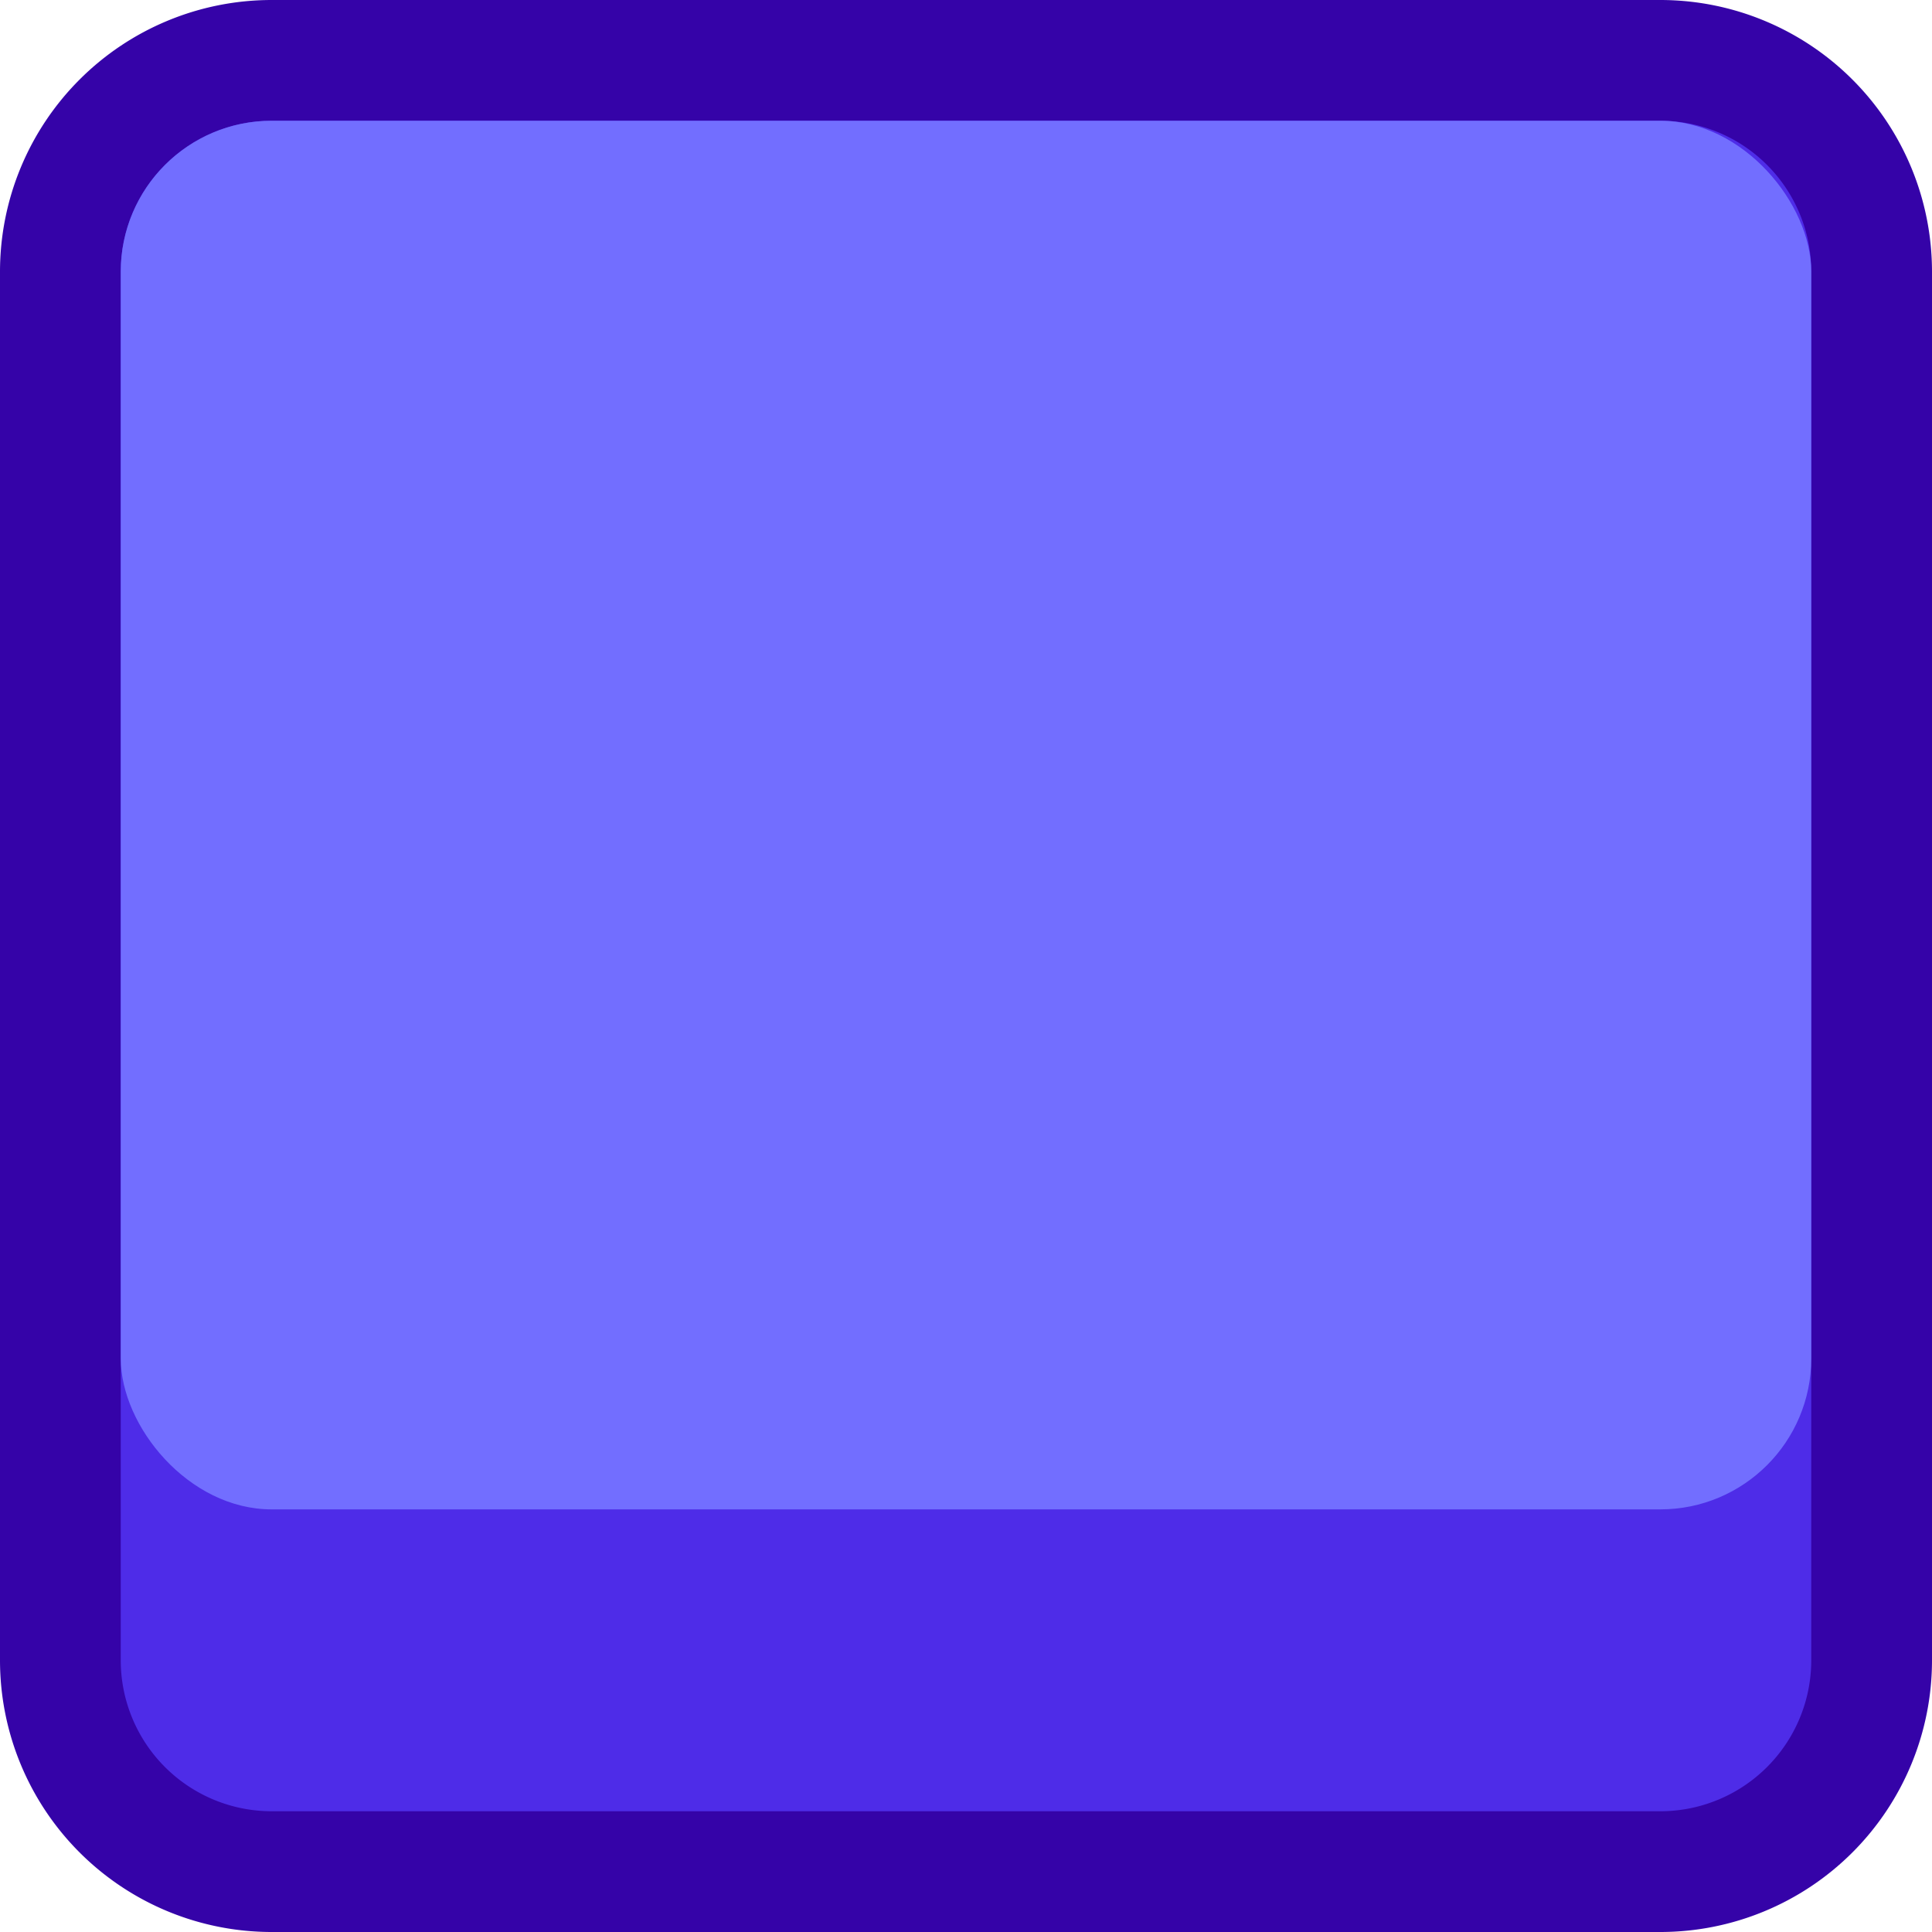 <svg xmlns="http://www.w3.org/2000/svg" viewBox="0 0 64 64"><defs><style>.cls-1{fill:#4e2ce8;}.cls-2{fill:#3503a8;}.cls-3{fill:#726eff;}.cls-4{opacity:0;}.cls-5{fill:#fff;}</style></defs><title>button-standard-indigo-light</title><g id="Layer_2" data-name="Layer 2"><g id="Buttons_Containers" data-name="Buttons Containers"><rect class="cls-1" x="2" y="2" width="60" height="60" rx="7"/><path class="cls-2" d="M55,4a5,5,0,0,1,5,5V55a5,5,0,0,1-5,5H9a5,5,0,0,1-5-5V9A5,5,0,0,1,9,4H55m0-4H9A9,9,0,0,0,0,9V55a9,9,0,0,0,9,9H55a9,9,0,0,0,9-9V9a9,9,0,0,0-9-9Z"/><rect class="cls-3" x="4" y="4" width="56" height="46" rx="5"/><g class="cls-4"><rect class="cls-5" width="64" height="64"/></g></g></g></svg>
